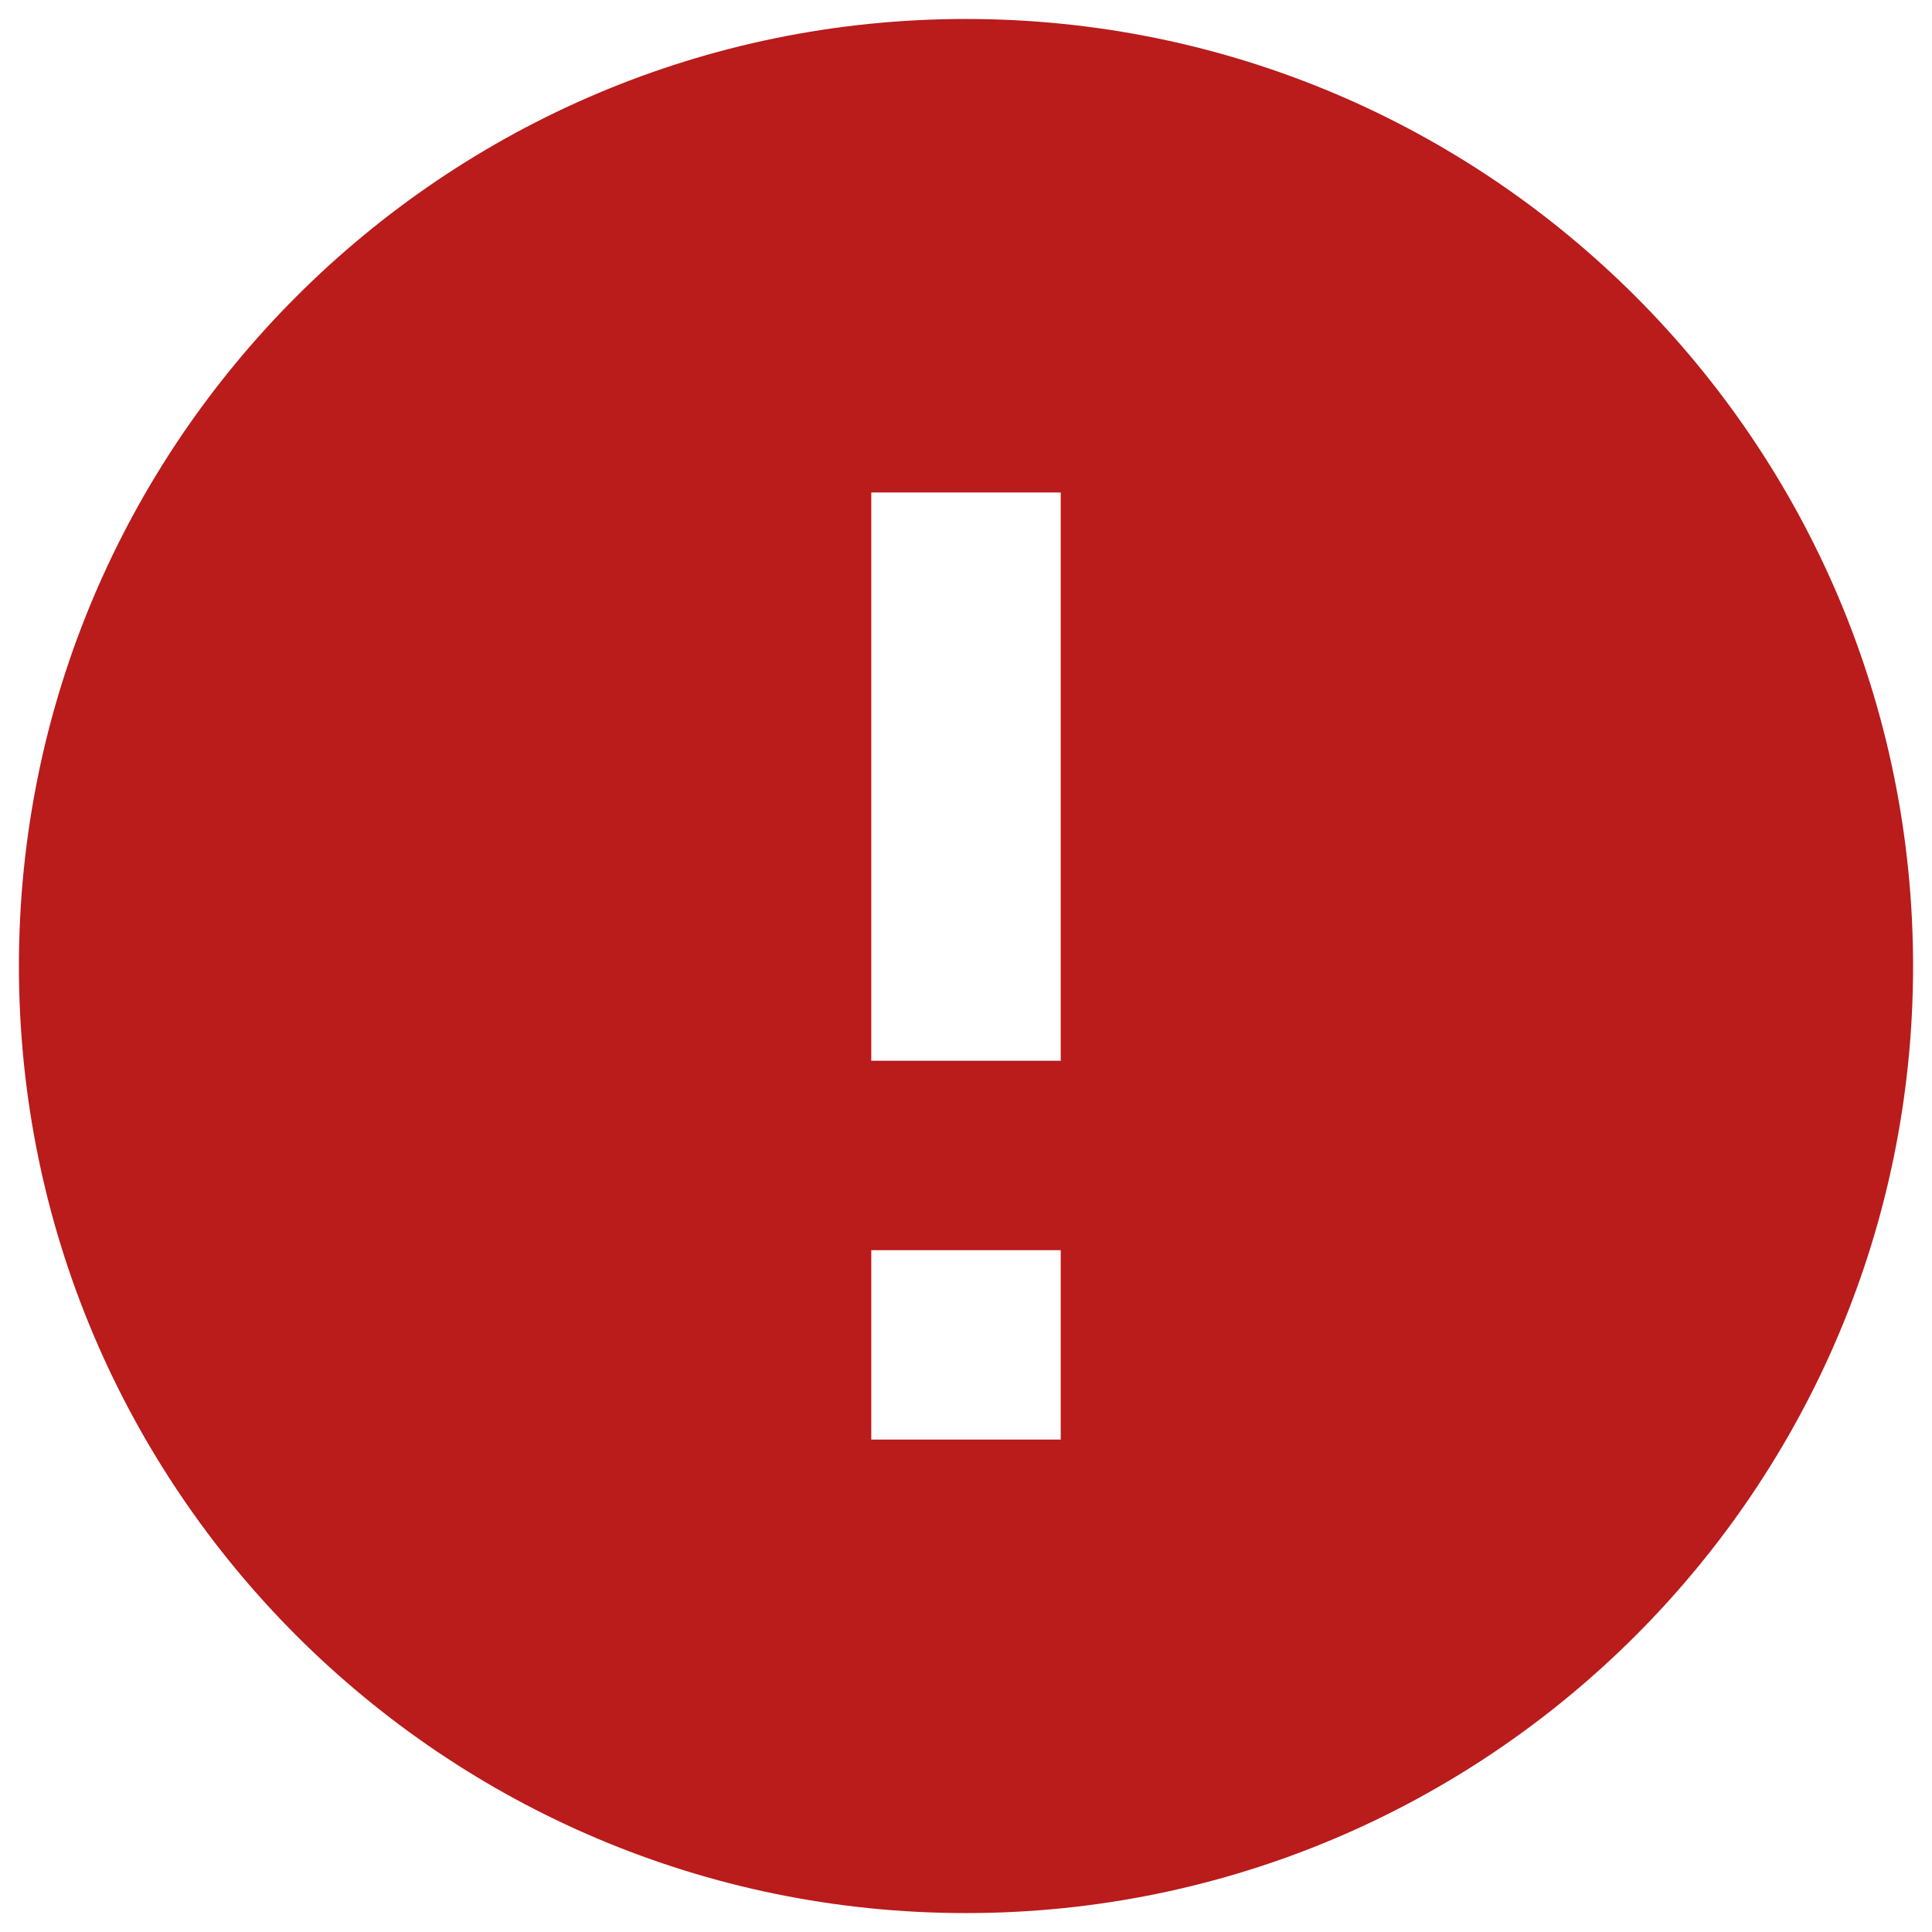 <svg width="34" height="34" viewBox="0 0 34 34" fill="none" xmlns="http://www.w3.org/2000/svg">
<path d="M17 0.334C7.8 0.334 0.333 7.801 0.333 17.001C0.333 26.201 7.8 33.667 17 33.667C26.2 33.667 33.667 26.201 33.667 17.001C33.667 7.801 26.2 0.334 17 0.334ZM18.667 25.334H15.333V22.001H18.667V25.334ZM18.667 18.667H15.333V8.667H18.667V18.667Z" fill="#BA1B1B"/>
</svg>
